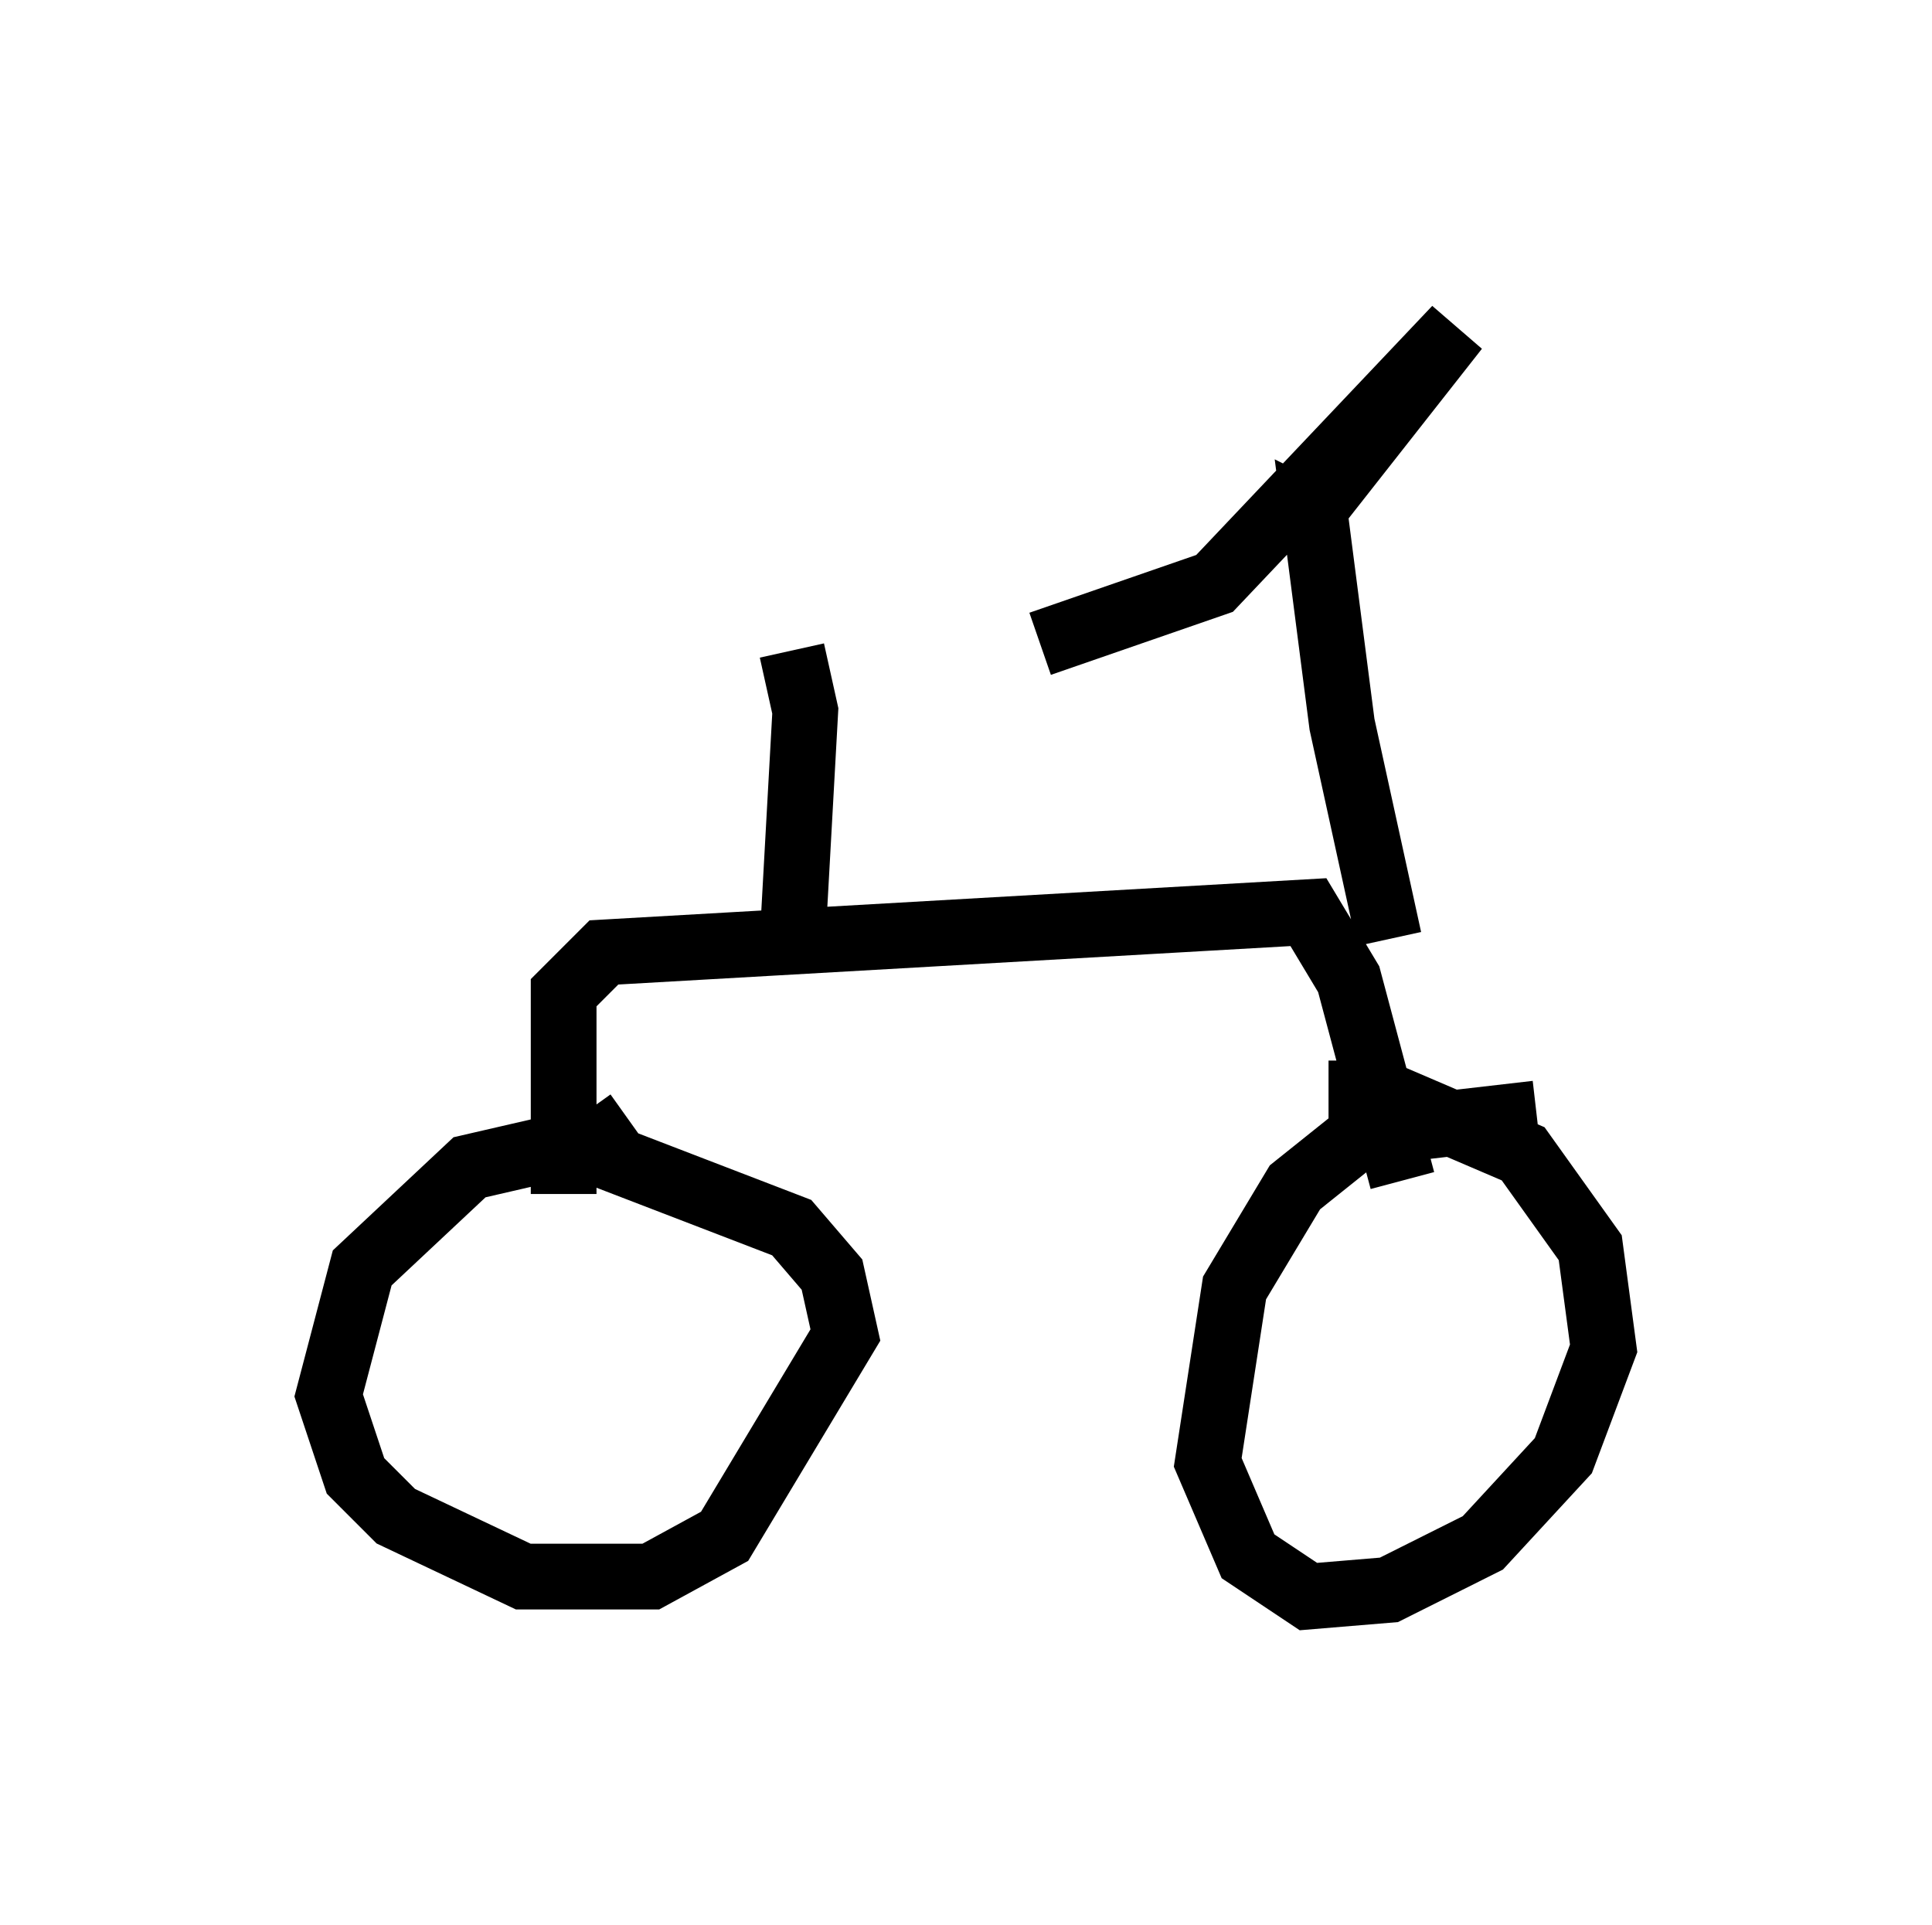 <?xml version="1.0" encoding="utf-8" ?>
<svg baseProfile="full" height="29.294" version="1.1" width="29.396" xmlns="http://www.w3.org/2000/svg" xmlns:ev="http://www.w3.org/2001/xml-events" xmlns:xlink="http://www.w3.org/1999/xlink"><defs /><rect fill="white" height="29.294" width="29.396" x="0" y="0" /><path d="M8.879, 17.761 m-0.408, -0.306 l-1.327, 0.306 -1.633, 1.531 l-0.51, 1.94 0.408, 1.225 l0.613, 0.613 1.94, 0.919 l1.94, 0.0 1.123, -0.613 l1.838, -3.063 -0.204, -0.919 l-0.613, -0.715 -2.654, -1.021 l-0.51, -0.715 m14.496, 0.0 l-2.654, 0.306 -1.021, 0.817 l-0.919, 1.531 -0.408, 2.654 l0.613, 1.429 0.919, 0.613 l1.225, -0.102 1.429, -0.715 l1.225, -1.327 0.613, -1.633 l-0.204, -1.531 -1.021, -1.429 l-2.144, -0.919 -0.817, 0.0 m-11.638, 1.531 l0.0, -3.063 0.613, -0.613 l10.719, -0.613 0.613, 1.021 l0.817, 3.063 m-0.204, -3.675 l-0.715, -3.267 -0.408, -3.165 l0.204, 0.102 m-0.306, -0.102 l2.246, -2.858 -3.675, 3.879 l-2.654, 0.919 m-3.777, 4.696 l0.204, -3.675 -0.204, -0.919 " fill="none" stroke="black" stroke-width="1" /></svg>